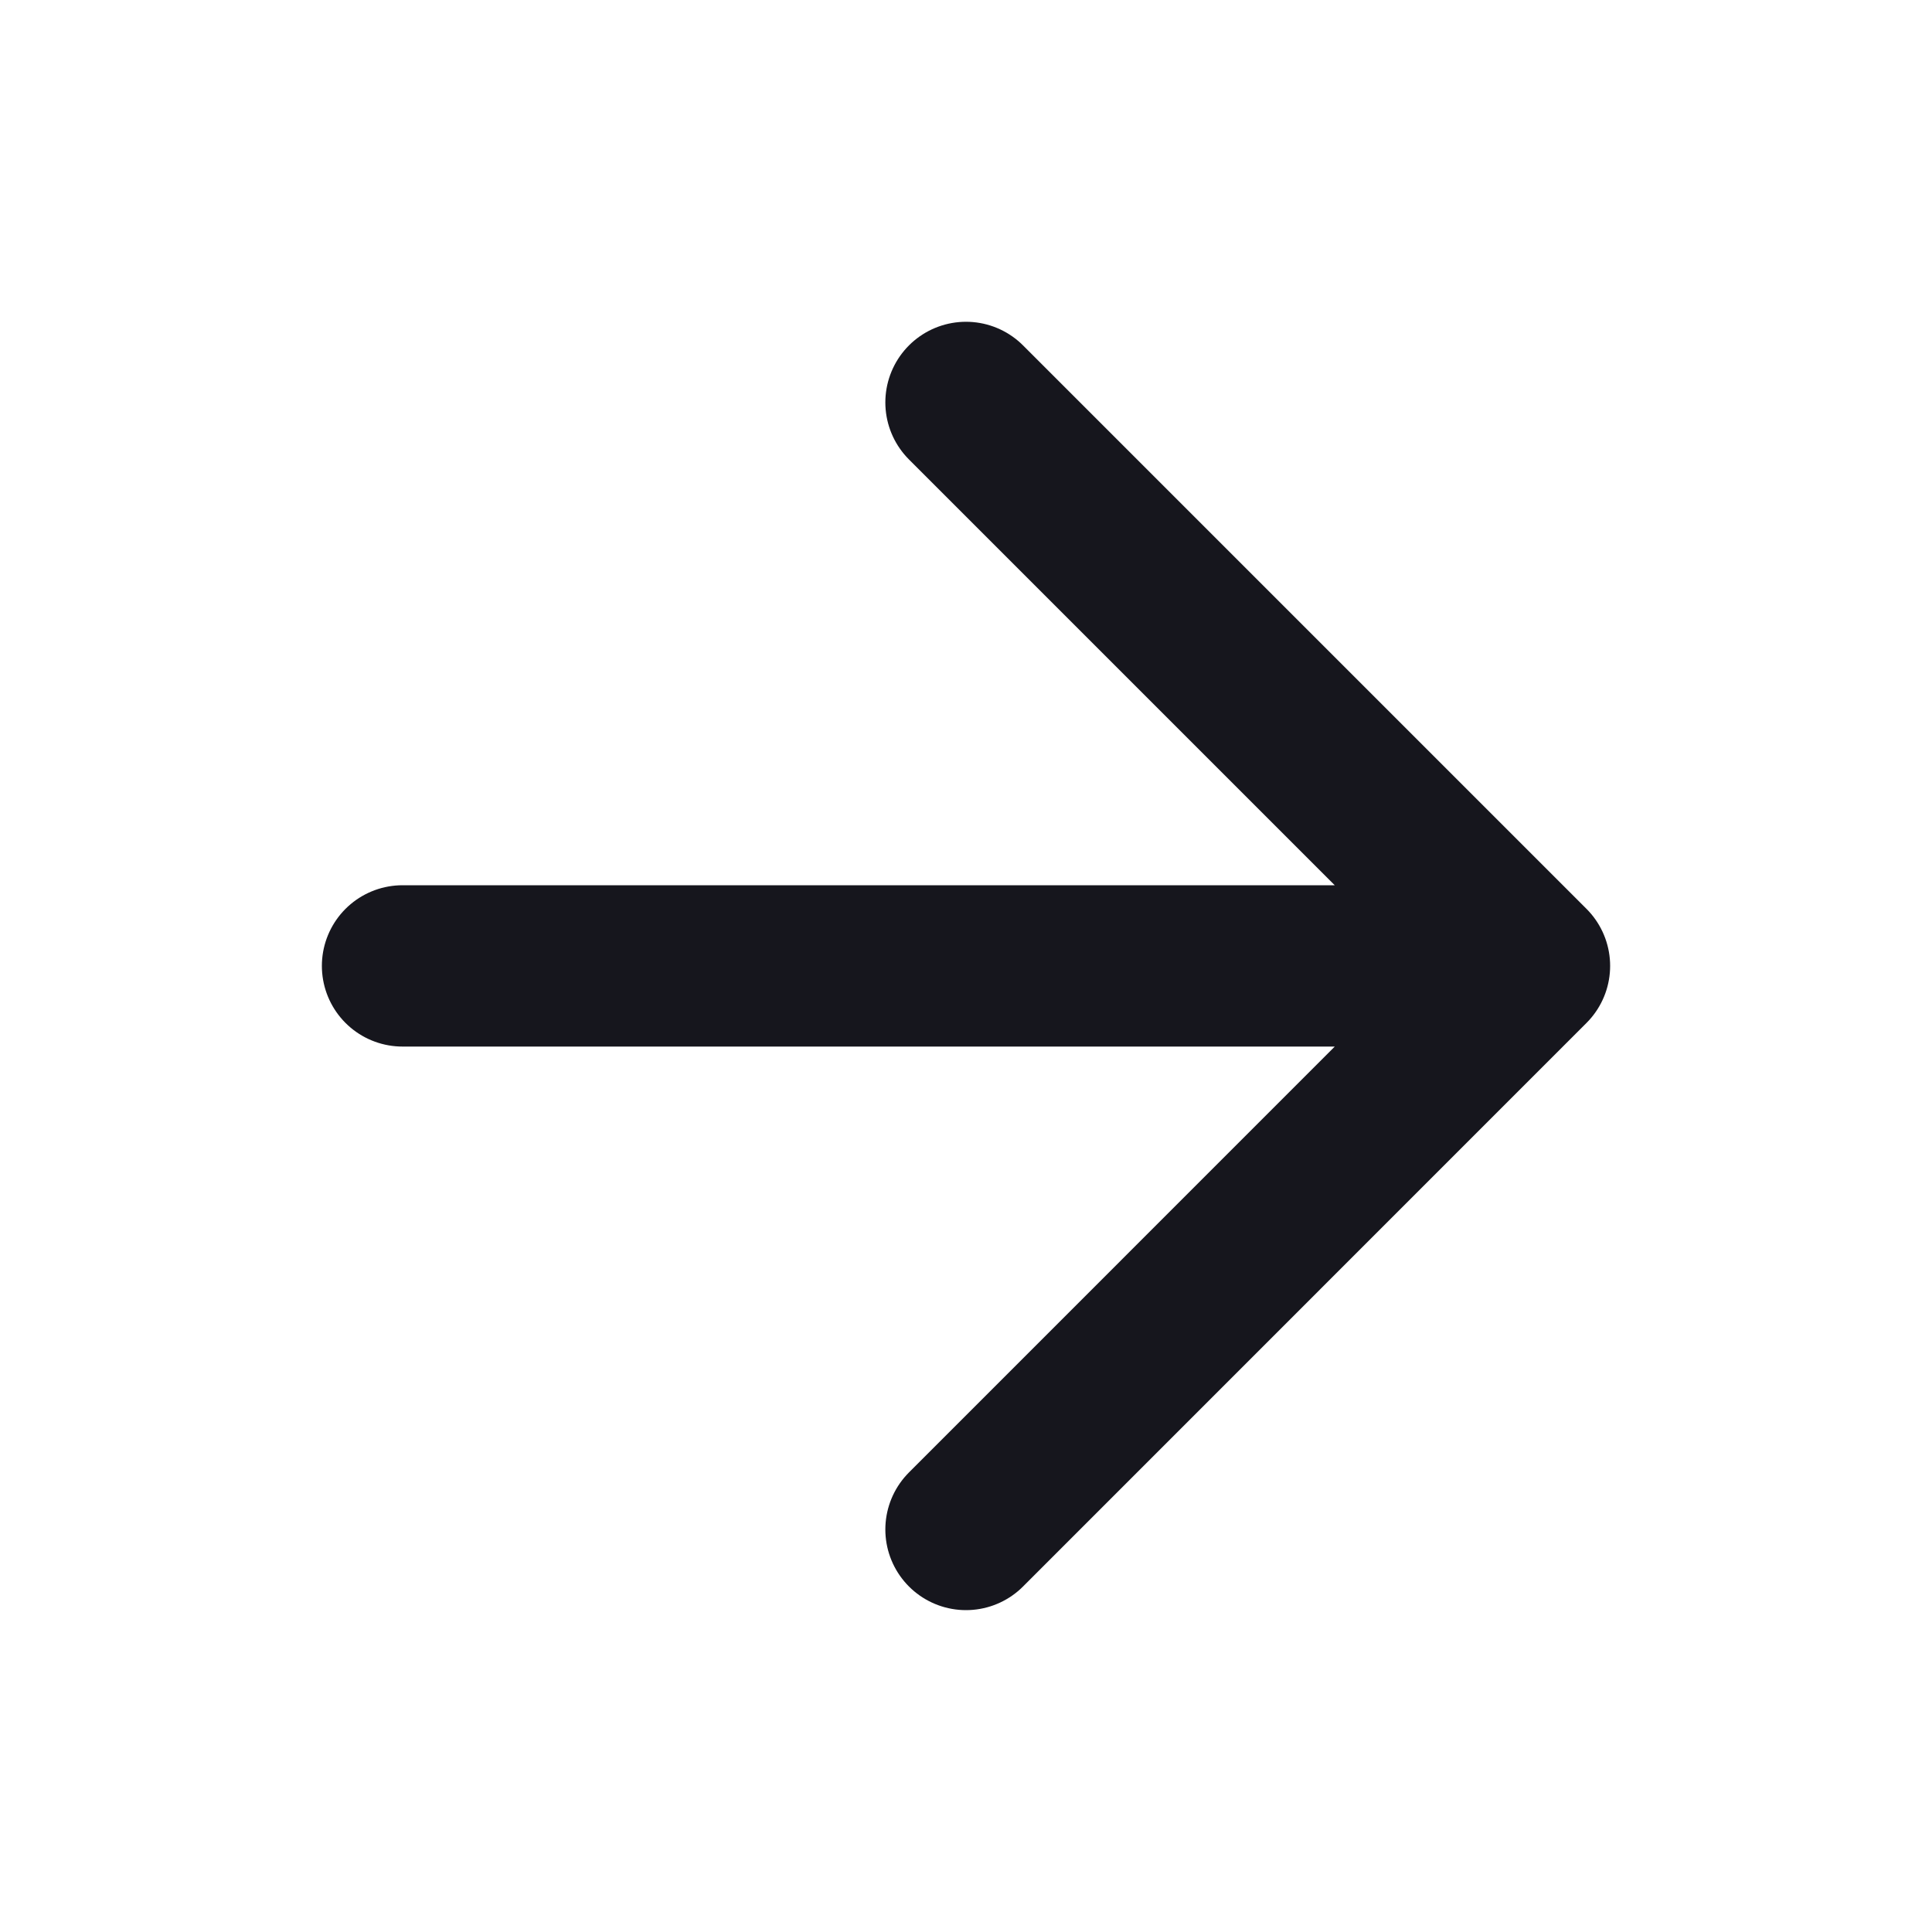 <svg width="20" height="20" viewBox="0 0 20 20" fill="none" xmlns="http://www.w3.org/2000/svg">
<path d="M4.167 9.999H15.833M15.833 9.999L10 4.166M15.833 9.999L10 15.833" stroke="#16161D" stroke-width="1.67" stroke-linecap="round" stroke-linejoin="round"/>
</svg>
